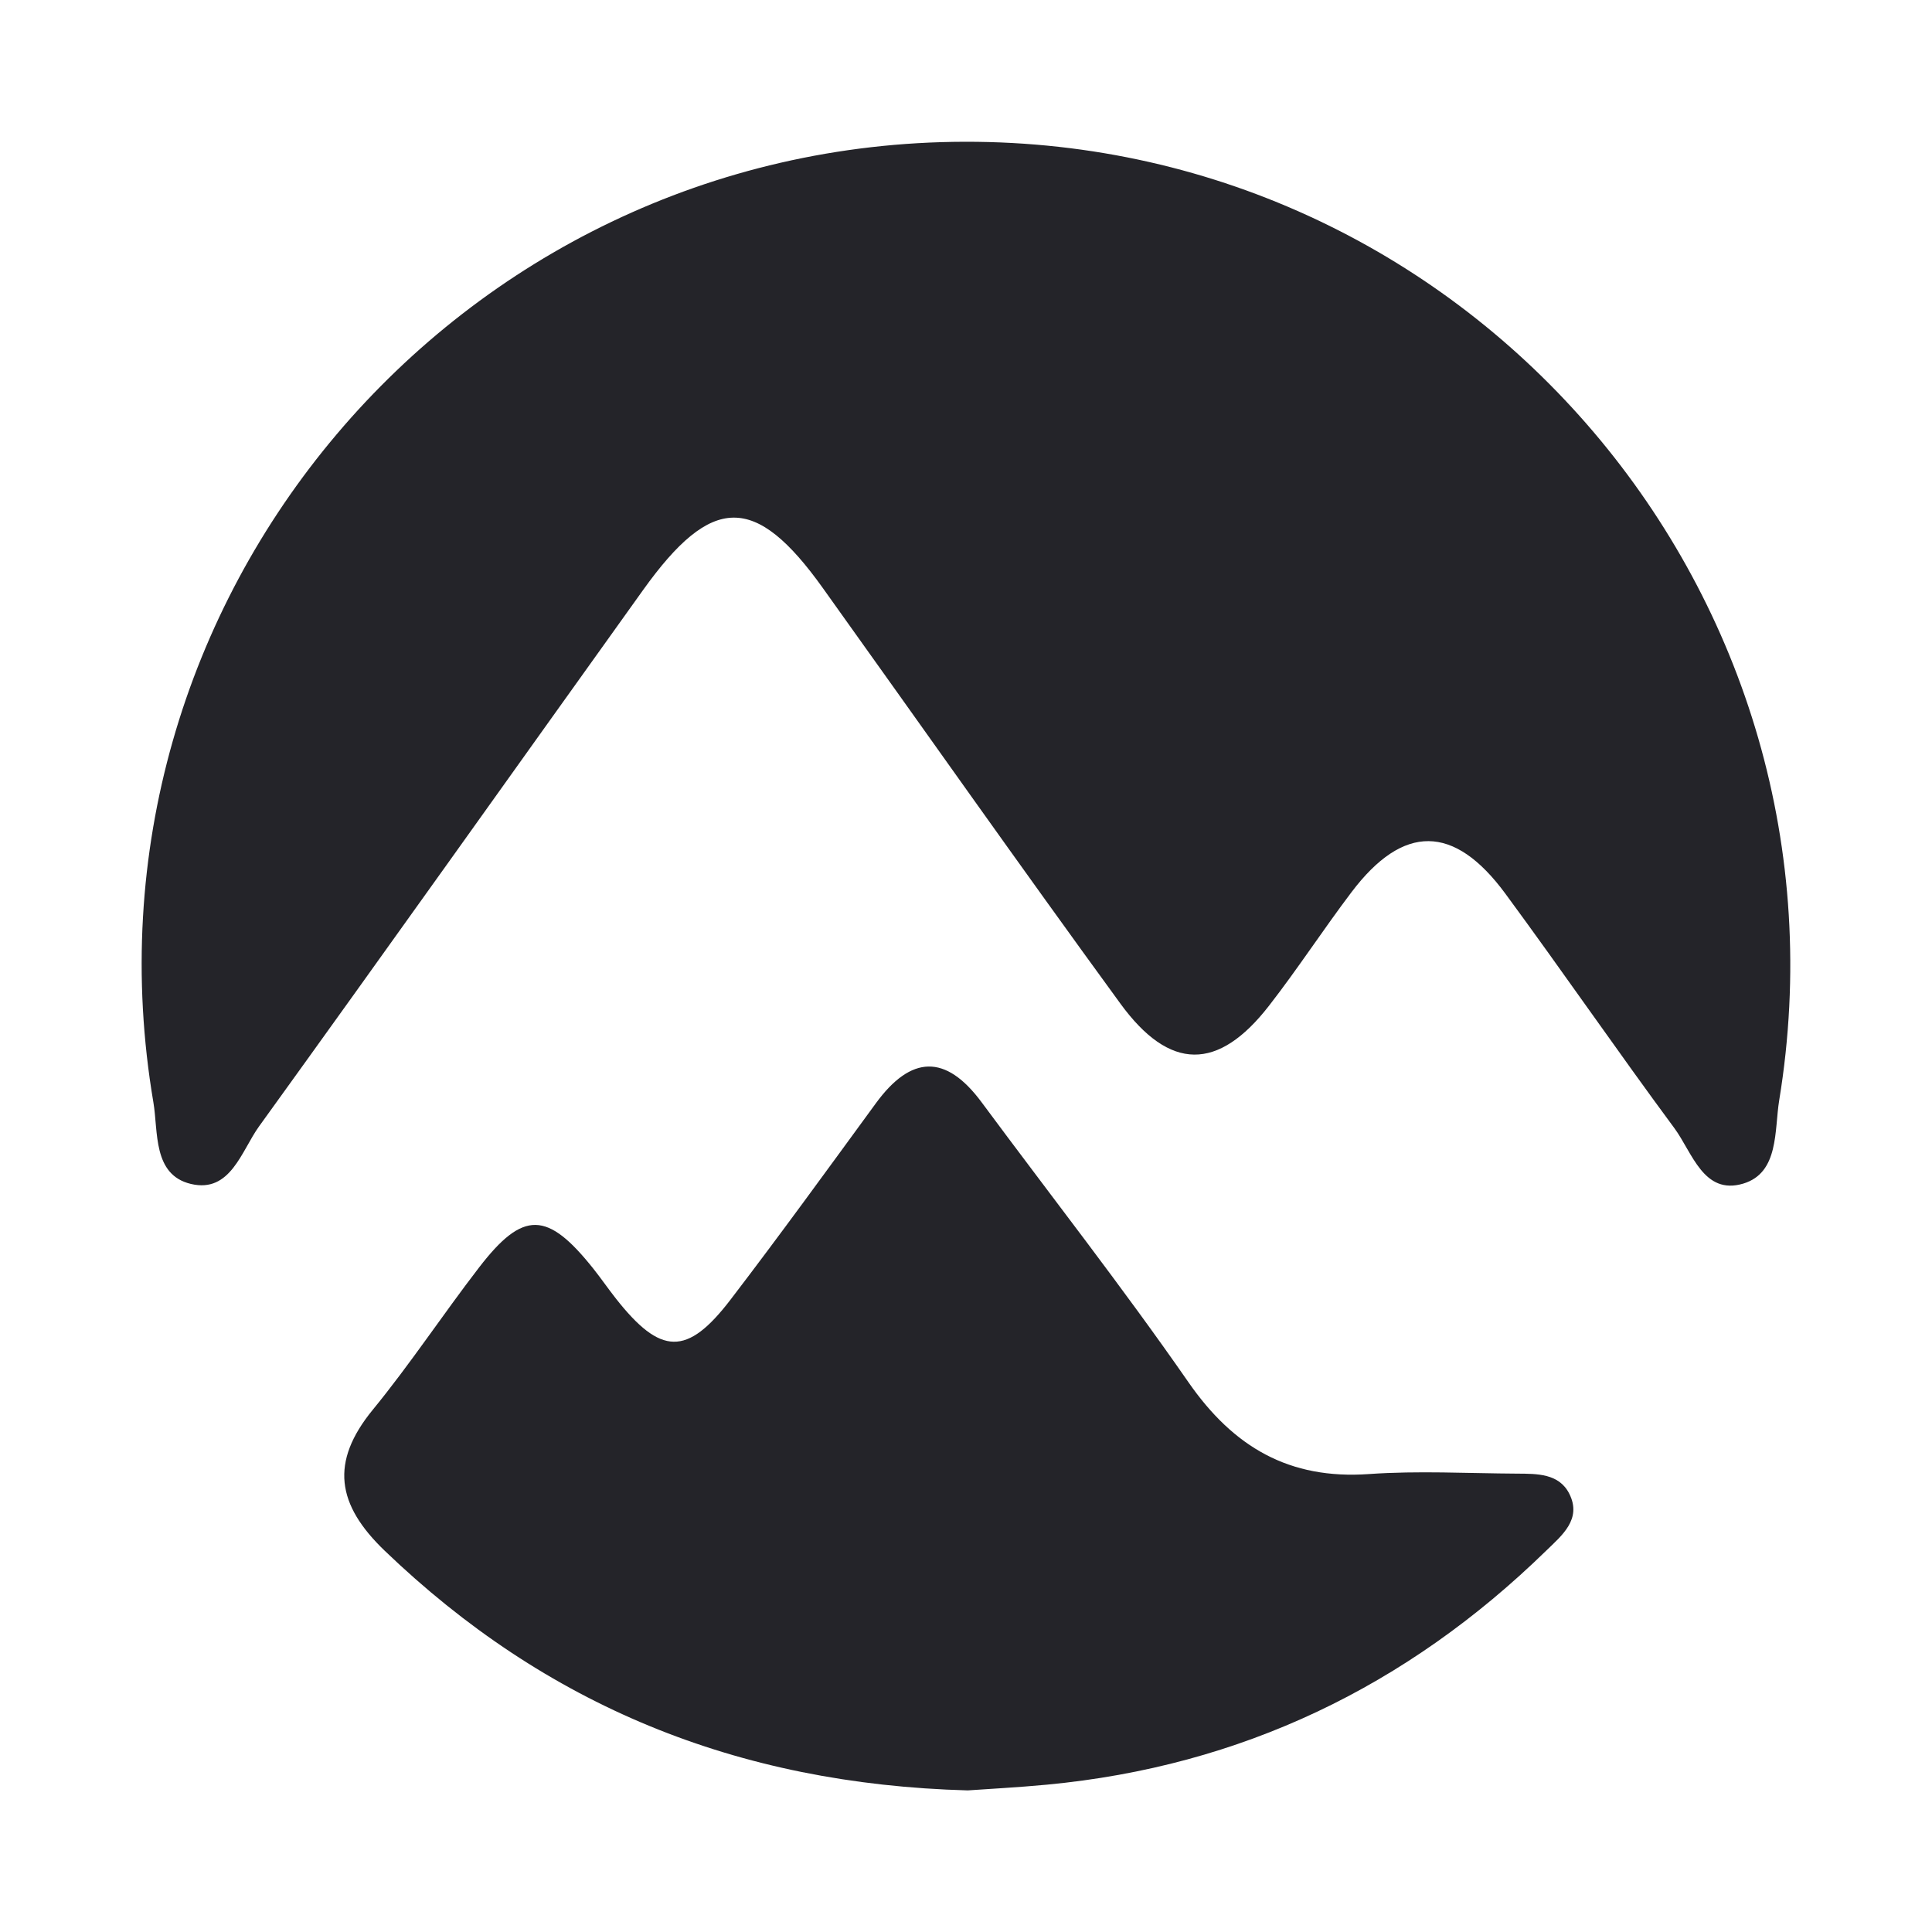 <svg xmlns="http://www.w3.org/2000/svg" width="600" height="600" viewBox="0 0 600 600">
  <g fill-rule="evenodd" clip-rule="evenodd" fill="#242429">
    <path d="M300.535 556.025c-71.874-1.956-131.156-26.52-181.051-74.417-14.927-14.326-17.064-27.486-3.705-43.805 11.639-14.218 21.795-29.636 33.02-44.205 13.692-17.771 21.206-17.537 35.503.445 2.384 3 4.557 6.167 6.926 9.176 13.929 17.718 22.139 18.046 35.629.419 15.371-20.078 30.212-40.571 45.137-60.987 10.923-14.945 21.678-15.423 32.864-.319 21.433 28.948 43.685 57.33 64.208 86.908 14 20.173 31.299 30.298 56.101 28.538 15.256-1.079 30.655-.211 45.988-.13 6.181.036 13.042-.072 16.218 6.271 3.973 7.925-2.406 12.989-7.193 17.658-43.234 42.163-94.701 66.955-155.049 72.667-9.152.867-18.342 1.331-24.596 1.781z"/>
    <path d="M299.689 44.026c157.829-.306 278.484 141.521 252.859 297.667-1.521 9.284 0 22.525-11.152 25.881-12.349 3.715-15.851-9.693-21.41-17.218-17.794-24.063-34.75-48.738-52.493-72.836-15.927-21.625-31.699-21.672-47.738-.492-8.795 11.618-16.753 23.879-25.702 35.38-15.736 20.227-30.771 20.299-46.1-.72-31.199-42.772-61.666-86.082-92.472-129.144-20.904-29.223-34.425-29.102-55.754.679-39.768 55.523-79.313 111.205-119.275 166.584-5.481 7.602-8.867 20.808-21.174 17.874-11.896-2.833-10.093-16.219-11.64-25.331-26.409-155.661 94.06-298.018 252.051-298.324z"/>
  </g>
</svg>
